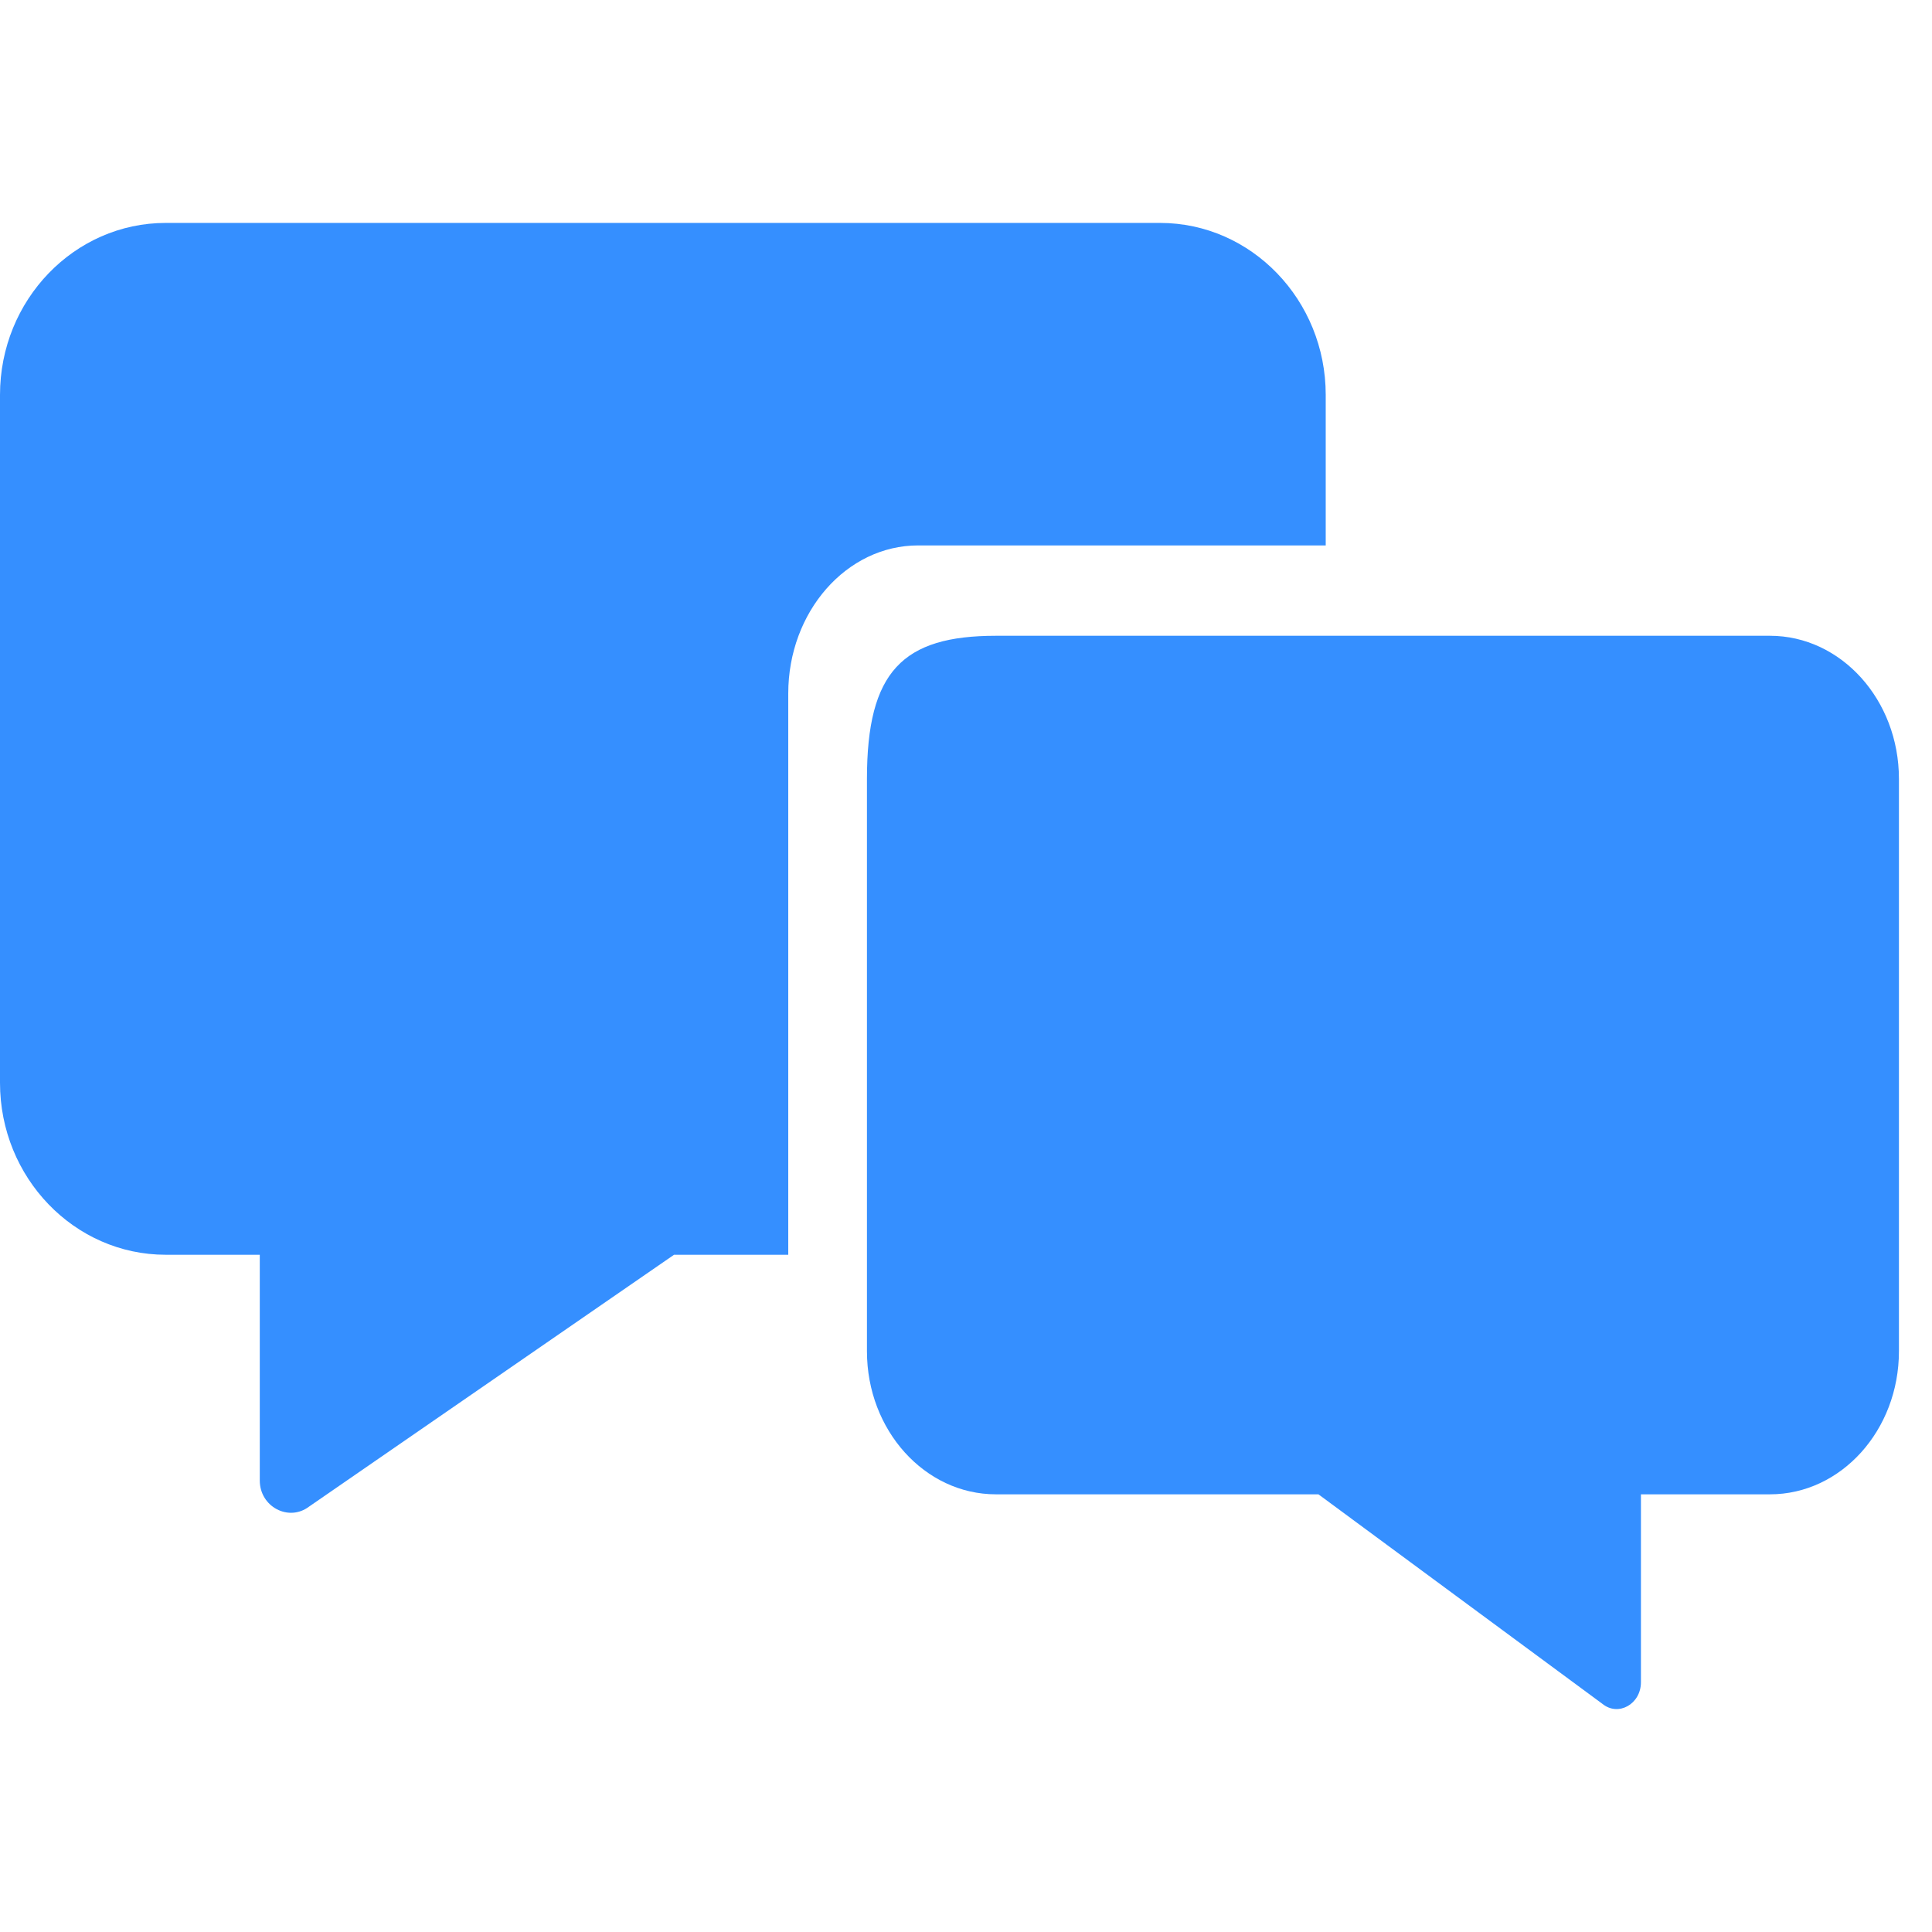 <svg width="26" height="26" viewBox="0 0 26 26" fill="none" xmlns="http://www.w3.org/2000/svg">
<path fill-rule="evenodd" clip-rule="evenodd" d="M2.23 3H15.611C16.841 3 17.841 4.038 17.841 5.314V7.34H12.356C11.392 7.34 10.608 8.233 10.608 9.333V16.886H9.071L4.161 20.274C3.886 20.484 3.496 20.278 3.496 19.924V16.886H2.23C1 16.886 0 15.848 0 14.572V5.314C0 4.038 1 3 2.23 3Z" fill="#358FFF"/>
<path d="M13.403 8.556H23.819C24.777 8.556 25.555 9.419 25.555 10.481V18.185C25.555 19.247 24.777 20.11 23.819 20.11H22.083V22.638C22.083 22.933 21.779 23.104 21.565 22.93L17.743 20.11H13.403C12.445 20.11 11.667 19.247 11.667 18.185V10.481C11.667 9.037 12.146 8.556 13.403 8.556Z" fill="#358FFF"/>
</svg>
